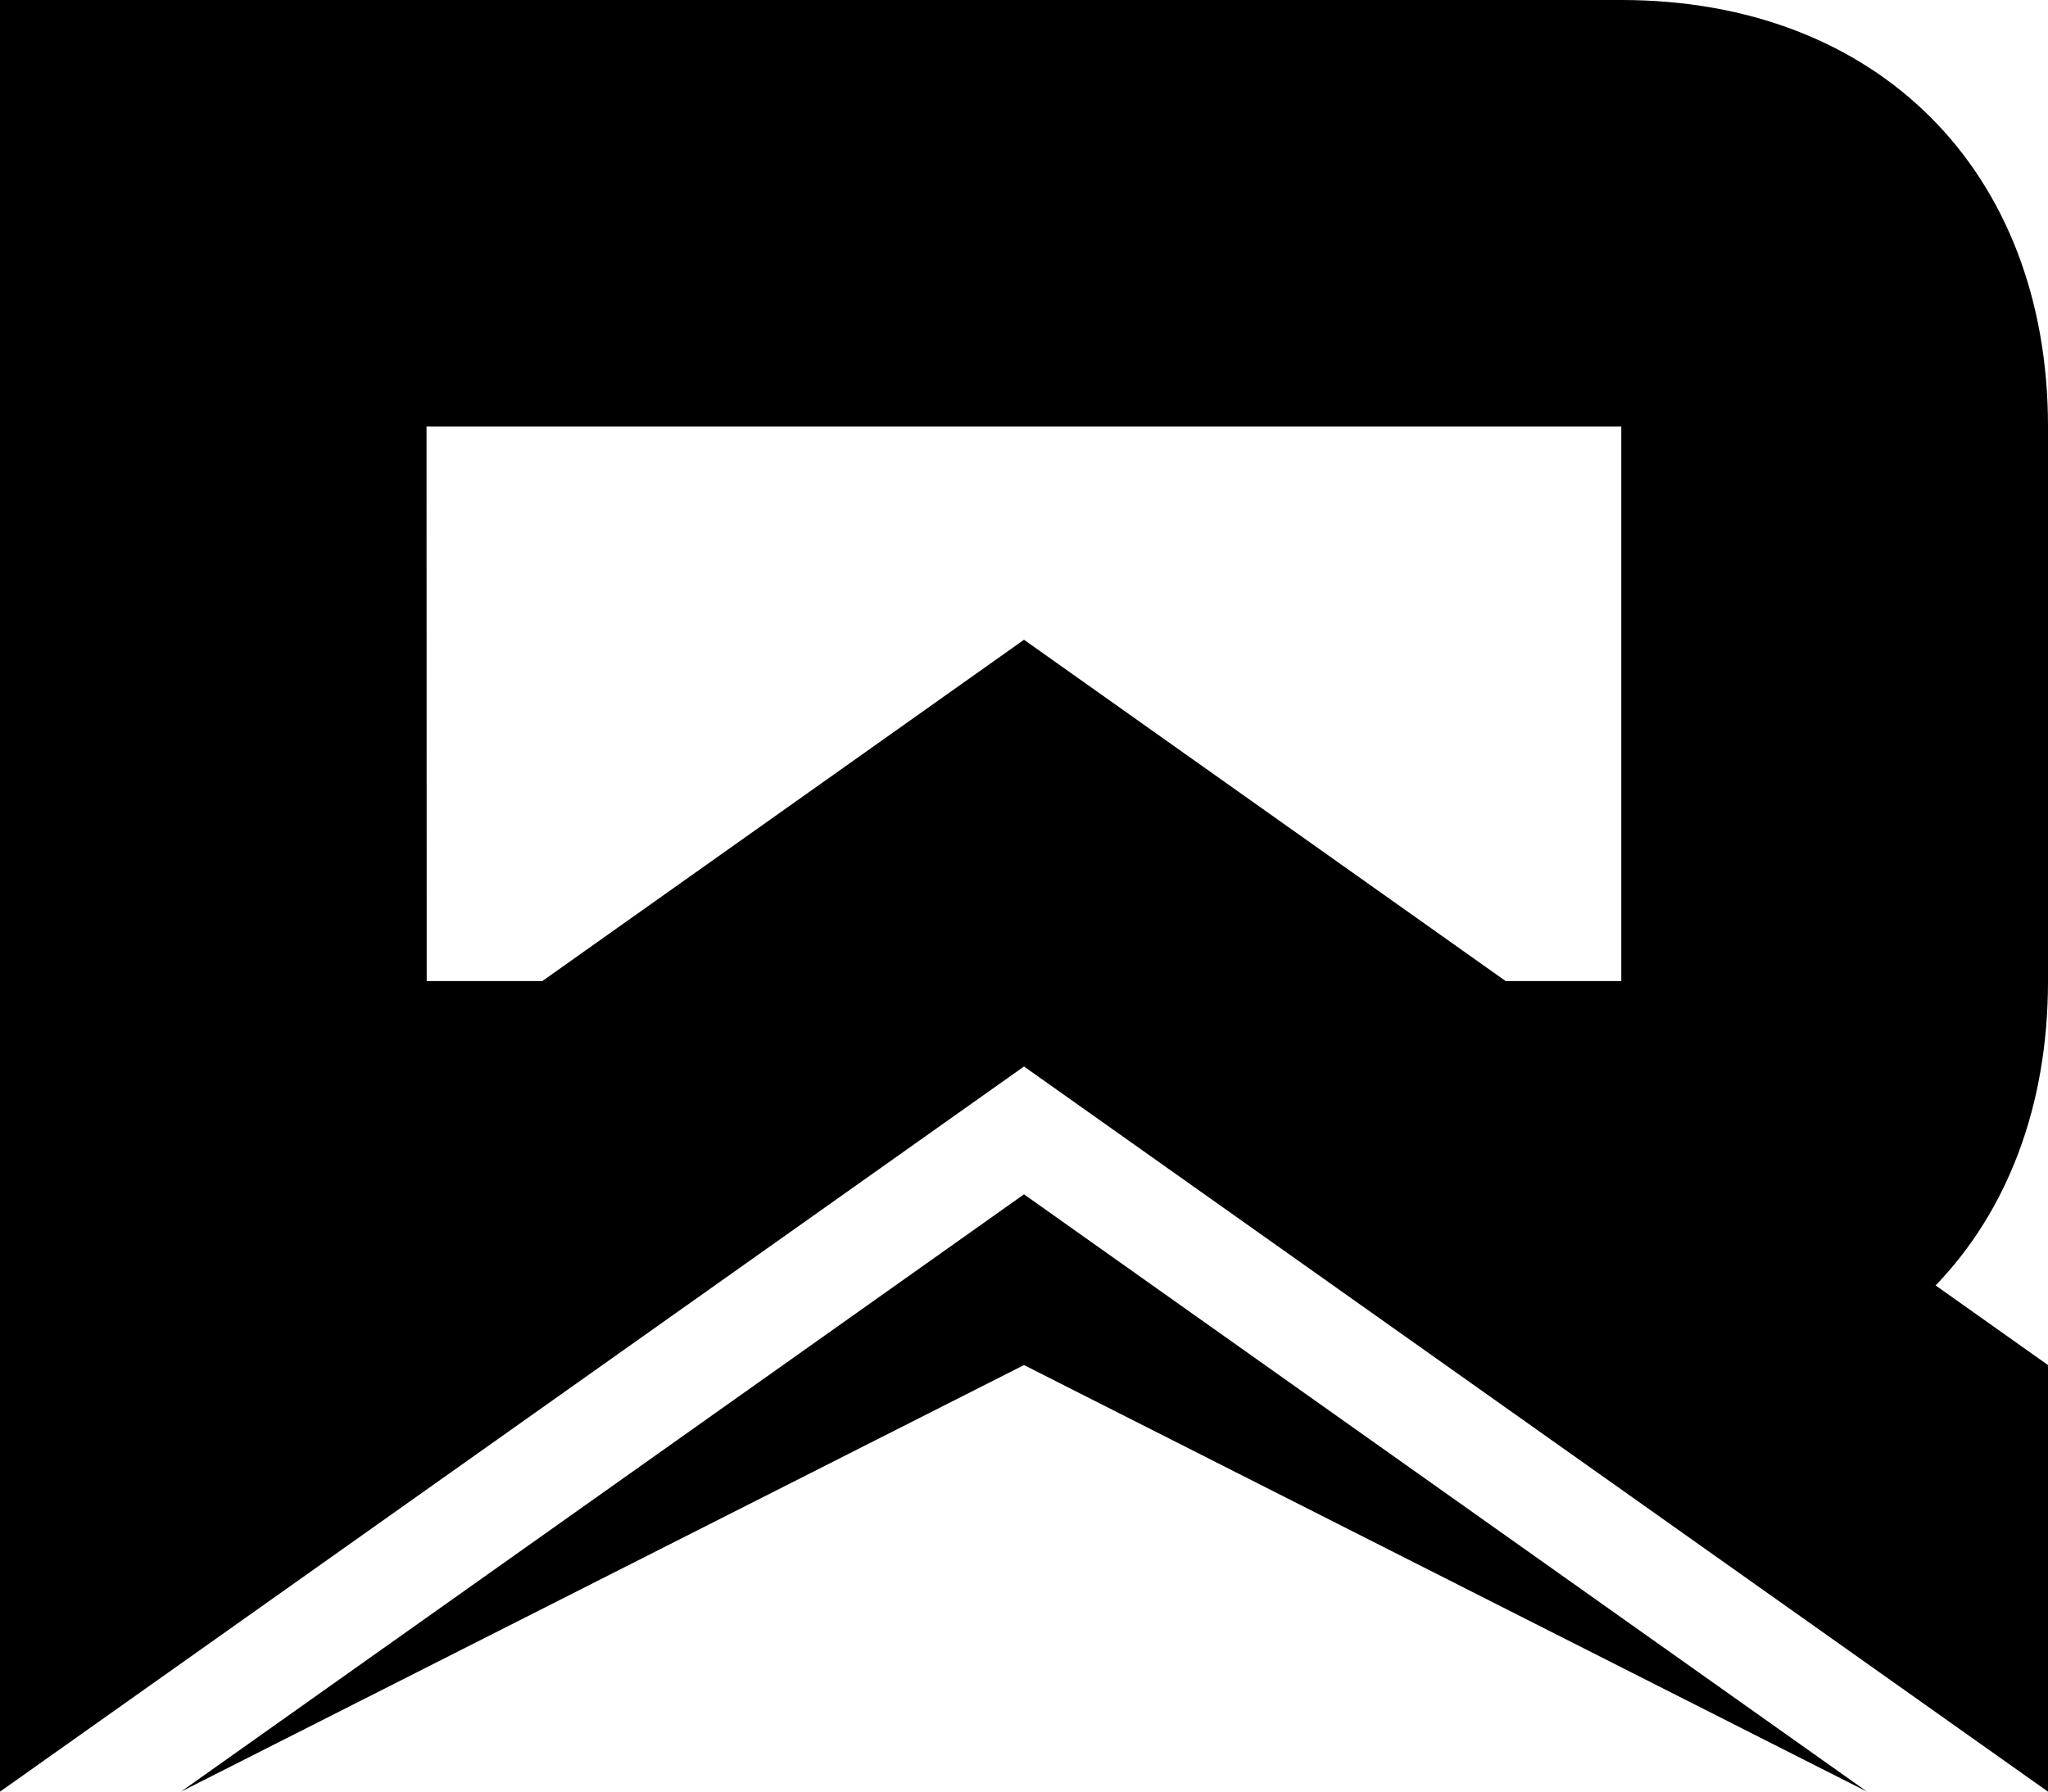 <?xml version="1.0" encoding="UTF-8" standalone="no"?>
<svg
   xmlns:dc="http://purl.org/dc/elements/1.1/"
   xmlns:cc="http://creativecommons.org/ns#"
   xmlns:rdf="http://www.w3.org/1999/02/22-rdf-syntax-ns#"
   xmlns:svg="http://www.w3.org/2000/svg"
   xmlns="http://www.w3.org/2000/svg"
   xmlns:sodipodi="http://sodipodi.sourceforge.net/DTD/sodipodi-0.dtd"
   xmlns:inkscape="http://www.inkscape.org/namespaces/inkscape"
   width="12.7mm"
   height="11.113mm"
   viewBox="0 0 12.7 11.113"
   version="1.1"
   id="svg8"
   sodipodi:docname="RenderpubStudioLogo.svg"
   inkscape:version="1.0.2 (e86c870879, 2021-01-15, custom)">
  <sodipodi:namedview
     pagecolor="#ffffff"
     bordercolor="#666666"
     borderopacity="1"
     objecttolerance="10"
     gridtolerance="10"
     guidetolerance="10"
     inkscape:pageopacity="0"
     inkscape:pageshadow="2"
     inkscape:window-width="1920"
     inkscape:window-height="1017"
     id="namedview7"
     showgrid="false"
     inkscape:zoom="8.3415445"
     inkscape:cx="10.256458"
     inkscape:cy="24.130741"
     inkscape:window-x="1912"
     inkscape:window-y="-8"
     inkscape:window-maximized="1"
     inkscape:current-layer="layer1"
     inkscape:document-rotation="0">
    <inkscape:grid
       type="xygrid"
       id="grid832"
       originx="-9.26"
       originy="-9.26" />
  </sodipodi:namedview>
  <defs
     id="defs2">
    <inkscape:path-effect
       effect="spiro"
       id="path-effect840"
       is_visible="true"
       lpeversion="1" />
    <inkscape:path-effect
       effect="spiro"
       id="path-effect836"
       is_visible="true"
       lpeversion="1" />
  </defs>
  <g
     id="layer1"
     transform="translate(-84.667,-149.49)">
    <path
       d="m 84.667,149.49 h 10.054 c 1.587,0 2.646,1.058 2.646,2.646 -4.29e-4,1.197 -1.33e-4,2.242 0,3.44 0,0.776 -0.253,1.426 -0.697,1.887 l 0.697,0.494 -1e-6,2.646 -6.35,-4.498 -6.35,4.498 v -2.646 -5.821 z m 2.646,6.085 0.717,1.3e-4 2.987,-2.117 2.987,2.117 h 0.717 v -3.44 H 87.312 Z"
       id="Vector-Union-2"
       fill="#000000"
       fill-rule="evenodd"
       stroke="none"
       style="stroke-width:0.265"
       sodipodi:nodetypes="cscccccccccccccccccc" />
  </g>
  <path
     id="rect1411"
     style="fill:#000000;fill-opacity:1;stroke-width:0"
     d="M 1.122,11.113 6.35,7.408 11.578,11.113 6.35,8.467 Z"
     sodipodi:nodetypes="ccccc" />
</svg>
